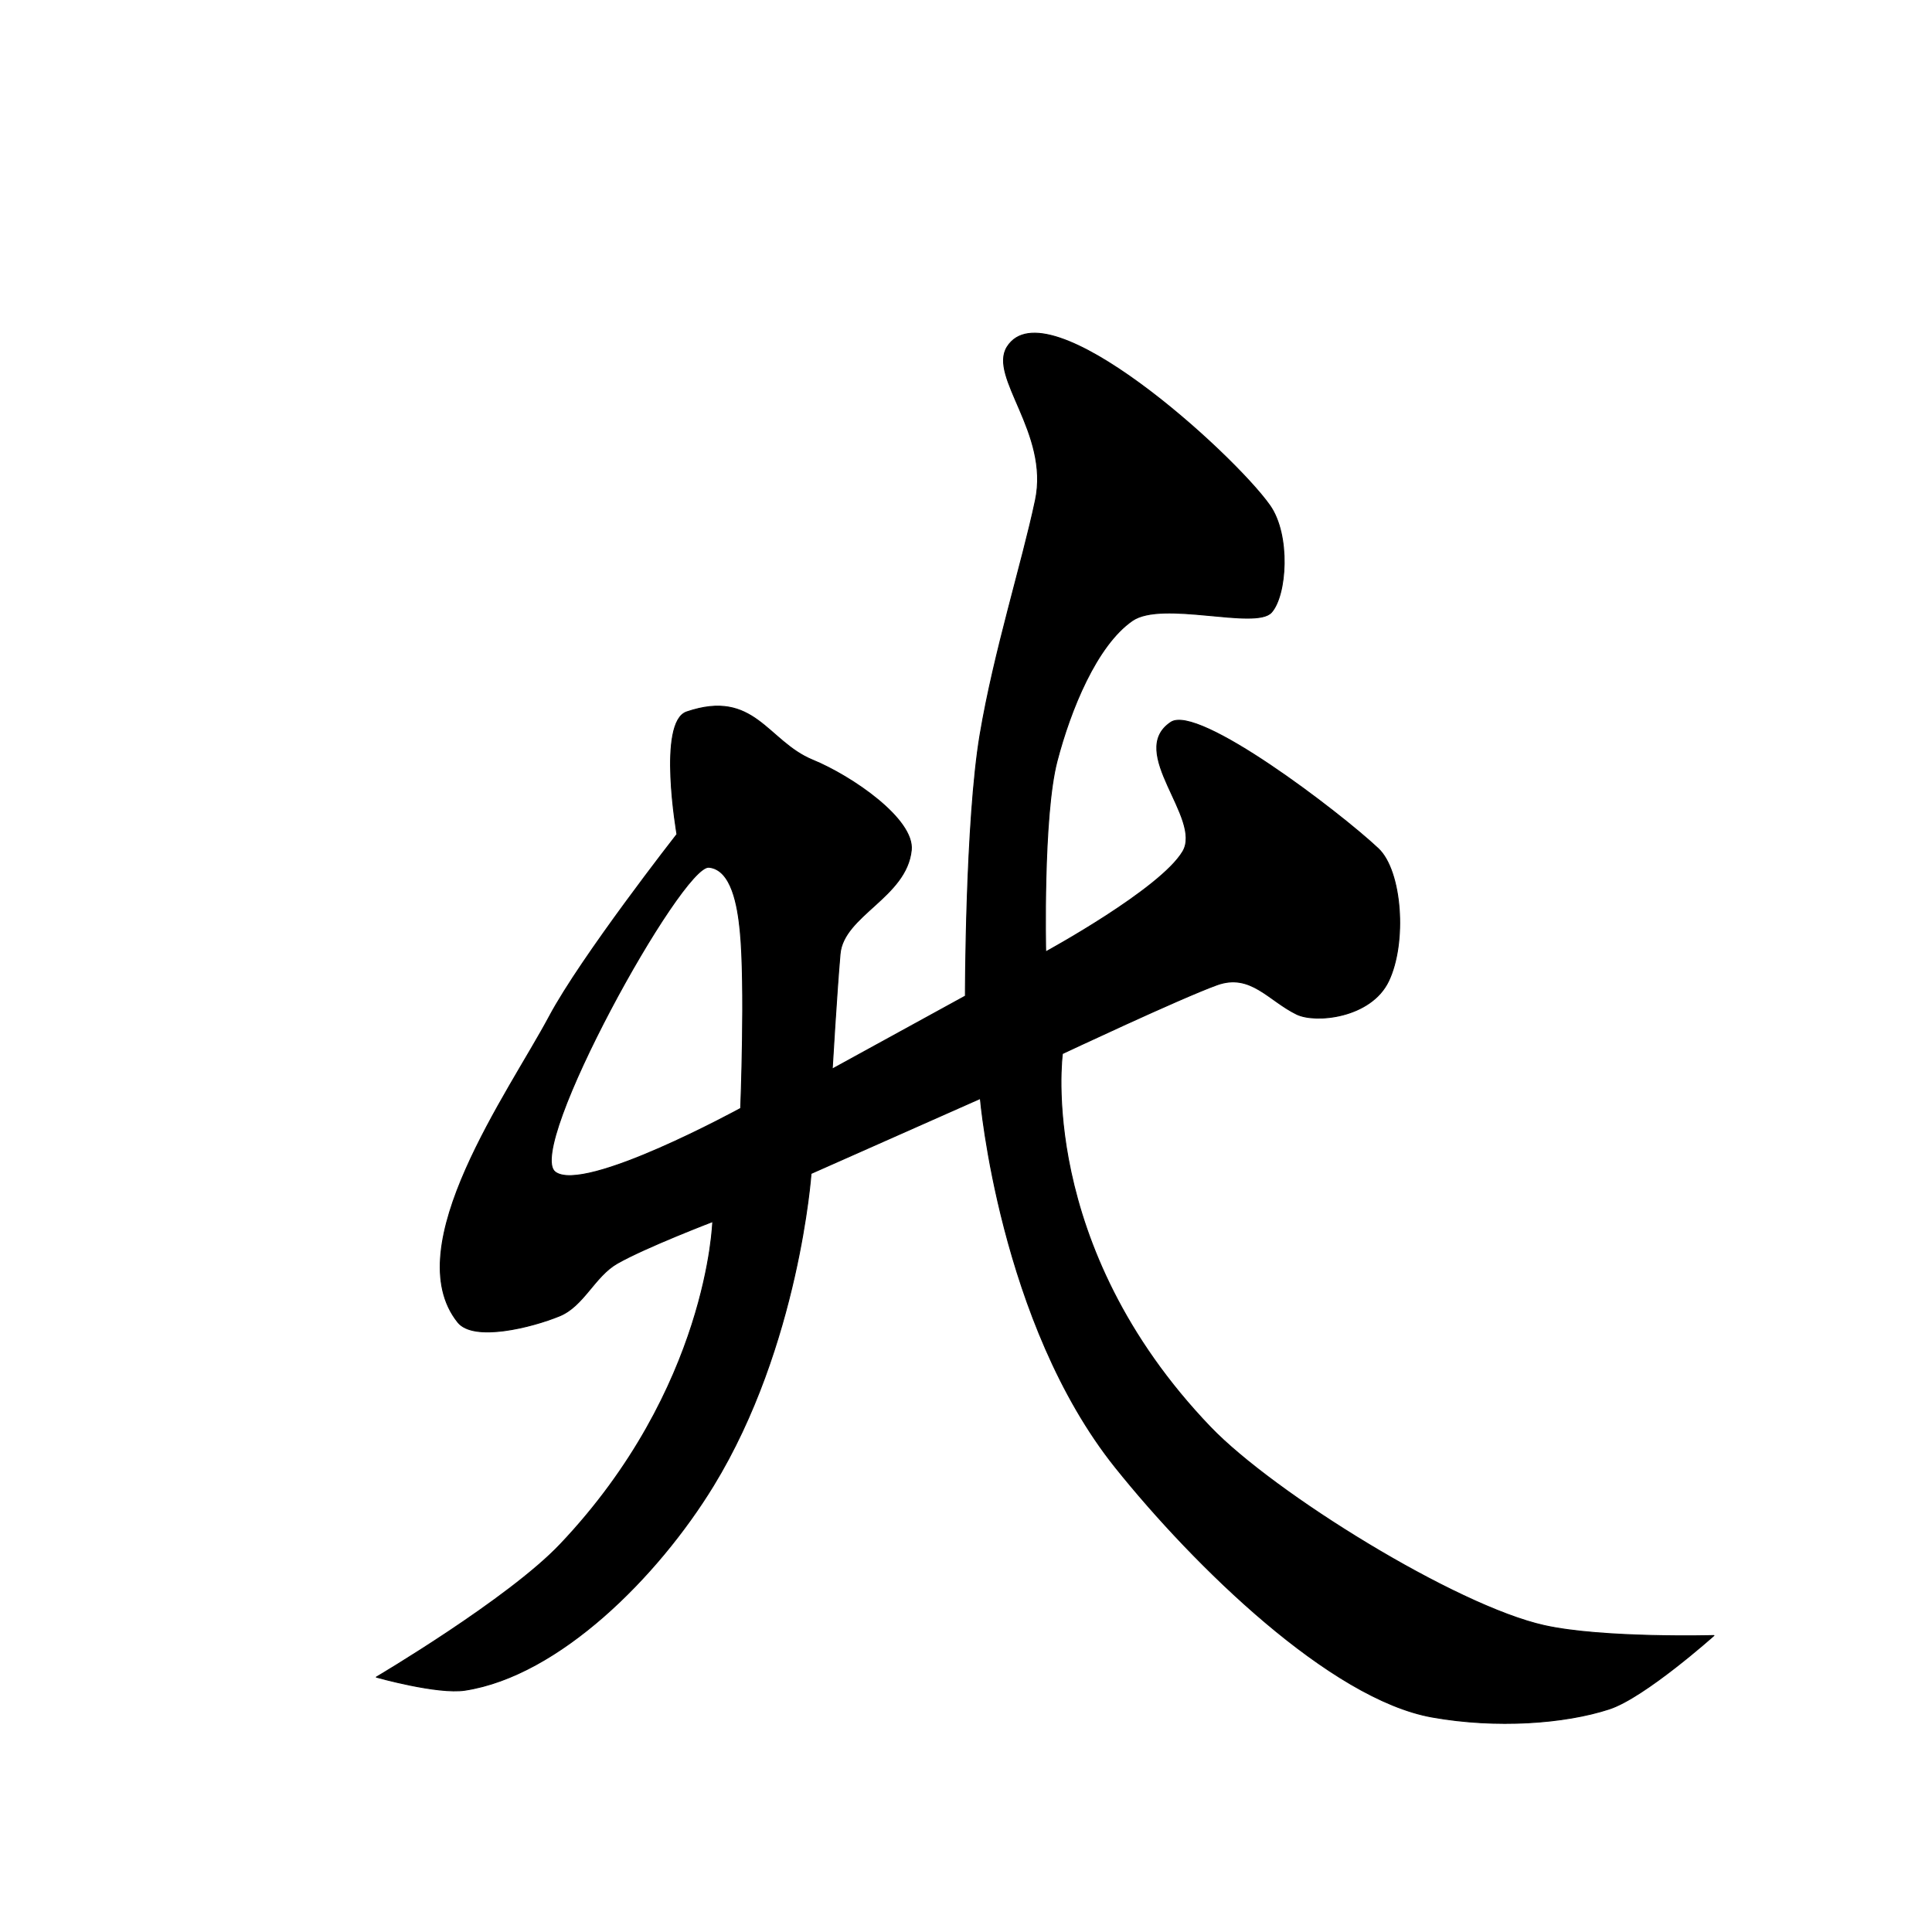 <?xml version="1.0" encoding="UTF-8" standalone="no"?>
<!DOCTYPE svg PUBLIC "-//W3C//DTD SVG 1.1//EN" "http://www.w3.org/Graphics/SVG/1.1/DTD/svg11.dtd">
<svg width="100%" height="100%" viewBox="0 0 2048 2048" version="1.1" xmlns="http://www.w3.org/2000/svg" xmlns:xlink="http://www.w3.org/1999/xlink" xml:space="preserve" xmlns:serif="http://www.serif.com/" style="fill-rule:evenodd;clip-rule:evenodd;stroke-linecap:round;stroke-linejoin:round;stroke-miterlimit:1.5;">
    <g id="レイヤー1">
        <path d="M1067.68,367.681C1109.52,301.422 1307.01,480.69 1345.97,535.708C1368.18,567.071 1363.96,631.146 1347.73,649.149C1330.99,667.719 1231.92,635.93 1200.26,657.901C1162.39,684.181 1134.74,752.349 1120.5,806.833C1105.2,865.357 1108.47,1009.04 1108.47,1009.04C1108.47,1009.04 1229.88,942.864 1253.81,902.708C1274.85,867.412 1194.28,797.045 1241.16,765.67C1269.88,746.453 1419.4,860.528 1460.91,899.458C1486.19,923.174 1491.37,999.409 1471.9,1040.04C1453.27,1078.93 1394.67,1084.89 1374.51,1075.1C1344.71,1060.63 1325.74,1031.09 1290,1044.01C1251.2,1058.04 1126.2,1116.87 1126.2,1116.87C1126.2,1116.87 1098.1,1319.88 1283.06,1512.79C1350.16,1582.77 1543.07,1702.25 1637.06,1723.16C1699.03,1736.95 1816.86,1733.73 1816.86,1733.73C1816.86,1733.73 1743.46,1799.32 1705.85,1811.61C1658.59,1827.05 1586.16,1832.32 1518.05,1820.16C1410.29,1800.92 1266.15,1660.09 1182.44,1555.58C1059.82,1402.5 1039.2,1164.4 1039.2,1164.4L859.75,1243.96C859.75,1243.96 847.008,1426.43 756.125,1575.03C697.236,1671.32 592.732,1776.27 493.034,1791.69C463.769,1796.22 398.906,1777.83 398.906,1777.83C398.906,1777.83 538.663,1695.29 593.813,1637.17C750.805,1471.71 755.523,1294.88 755.523,1294.88C755.523,1294.88 684.258,1322.14 654.307,1339.21C630.35,1352.86 618.668,1384.46 593.156,1394.92C563.569,1407.05 502.073,1422.5 485.345,1401.63C421.133,1321.51 539.65,1157.58 582.281,1077.58C616.149,1014.03 717.613,884.363 717.613,884.363C717.613,884.363 696.831,765.247 727.966,754.655C799.871,730.194 813.307,785.923 861.357,805.657C903.155,822.823 969.378,868.382 965.994,901.211C960.844,951.16 894.087,970.33 890.5,1011.29C886.935,1052 882.188,1133.25 882.188,1133.25L1023.35,1055.84C1023.35,1055.84 1023.46,870.618 1038.91,778.792C1053.74,690.602 1083.31,597.733 1097.58,530.317C1112.74,458.73 1047.55,399.571 1067.68,367.681ZM751.517,919.31C775.775,921.714 782.019,960.876 784.566,986.15C790.351,1043.54 785.156,1174.92 785.156,1174.92C785.156,1174.92 618.85,1265.95 588.438,1242.33C556.387,1217.44 722.758,916.46 751.517,919.31Z" style="stroke:black;stroke-width:1px;"/>
    </g>
</svg>
